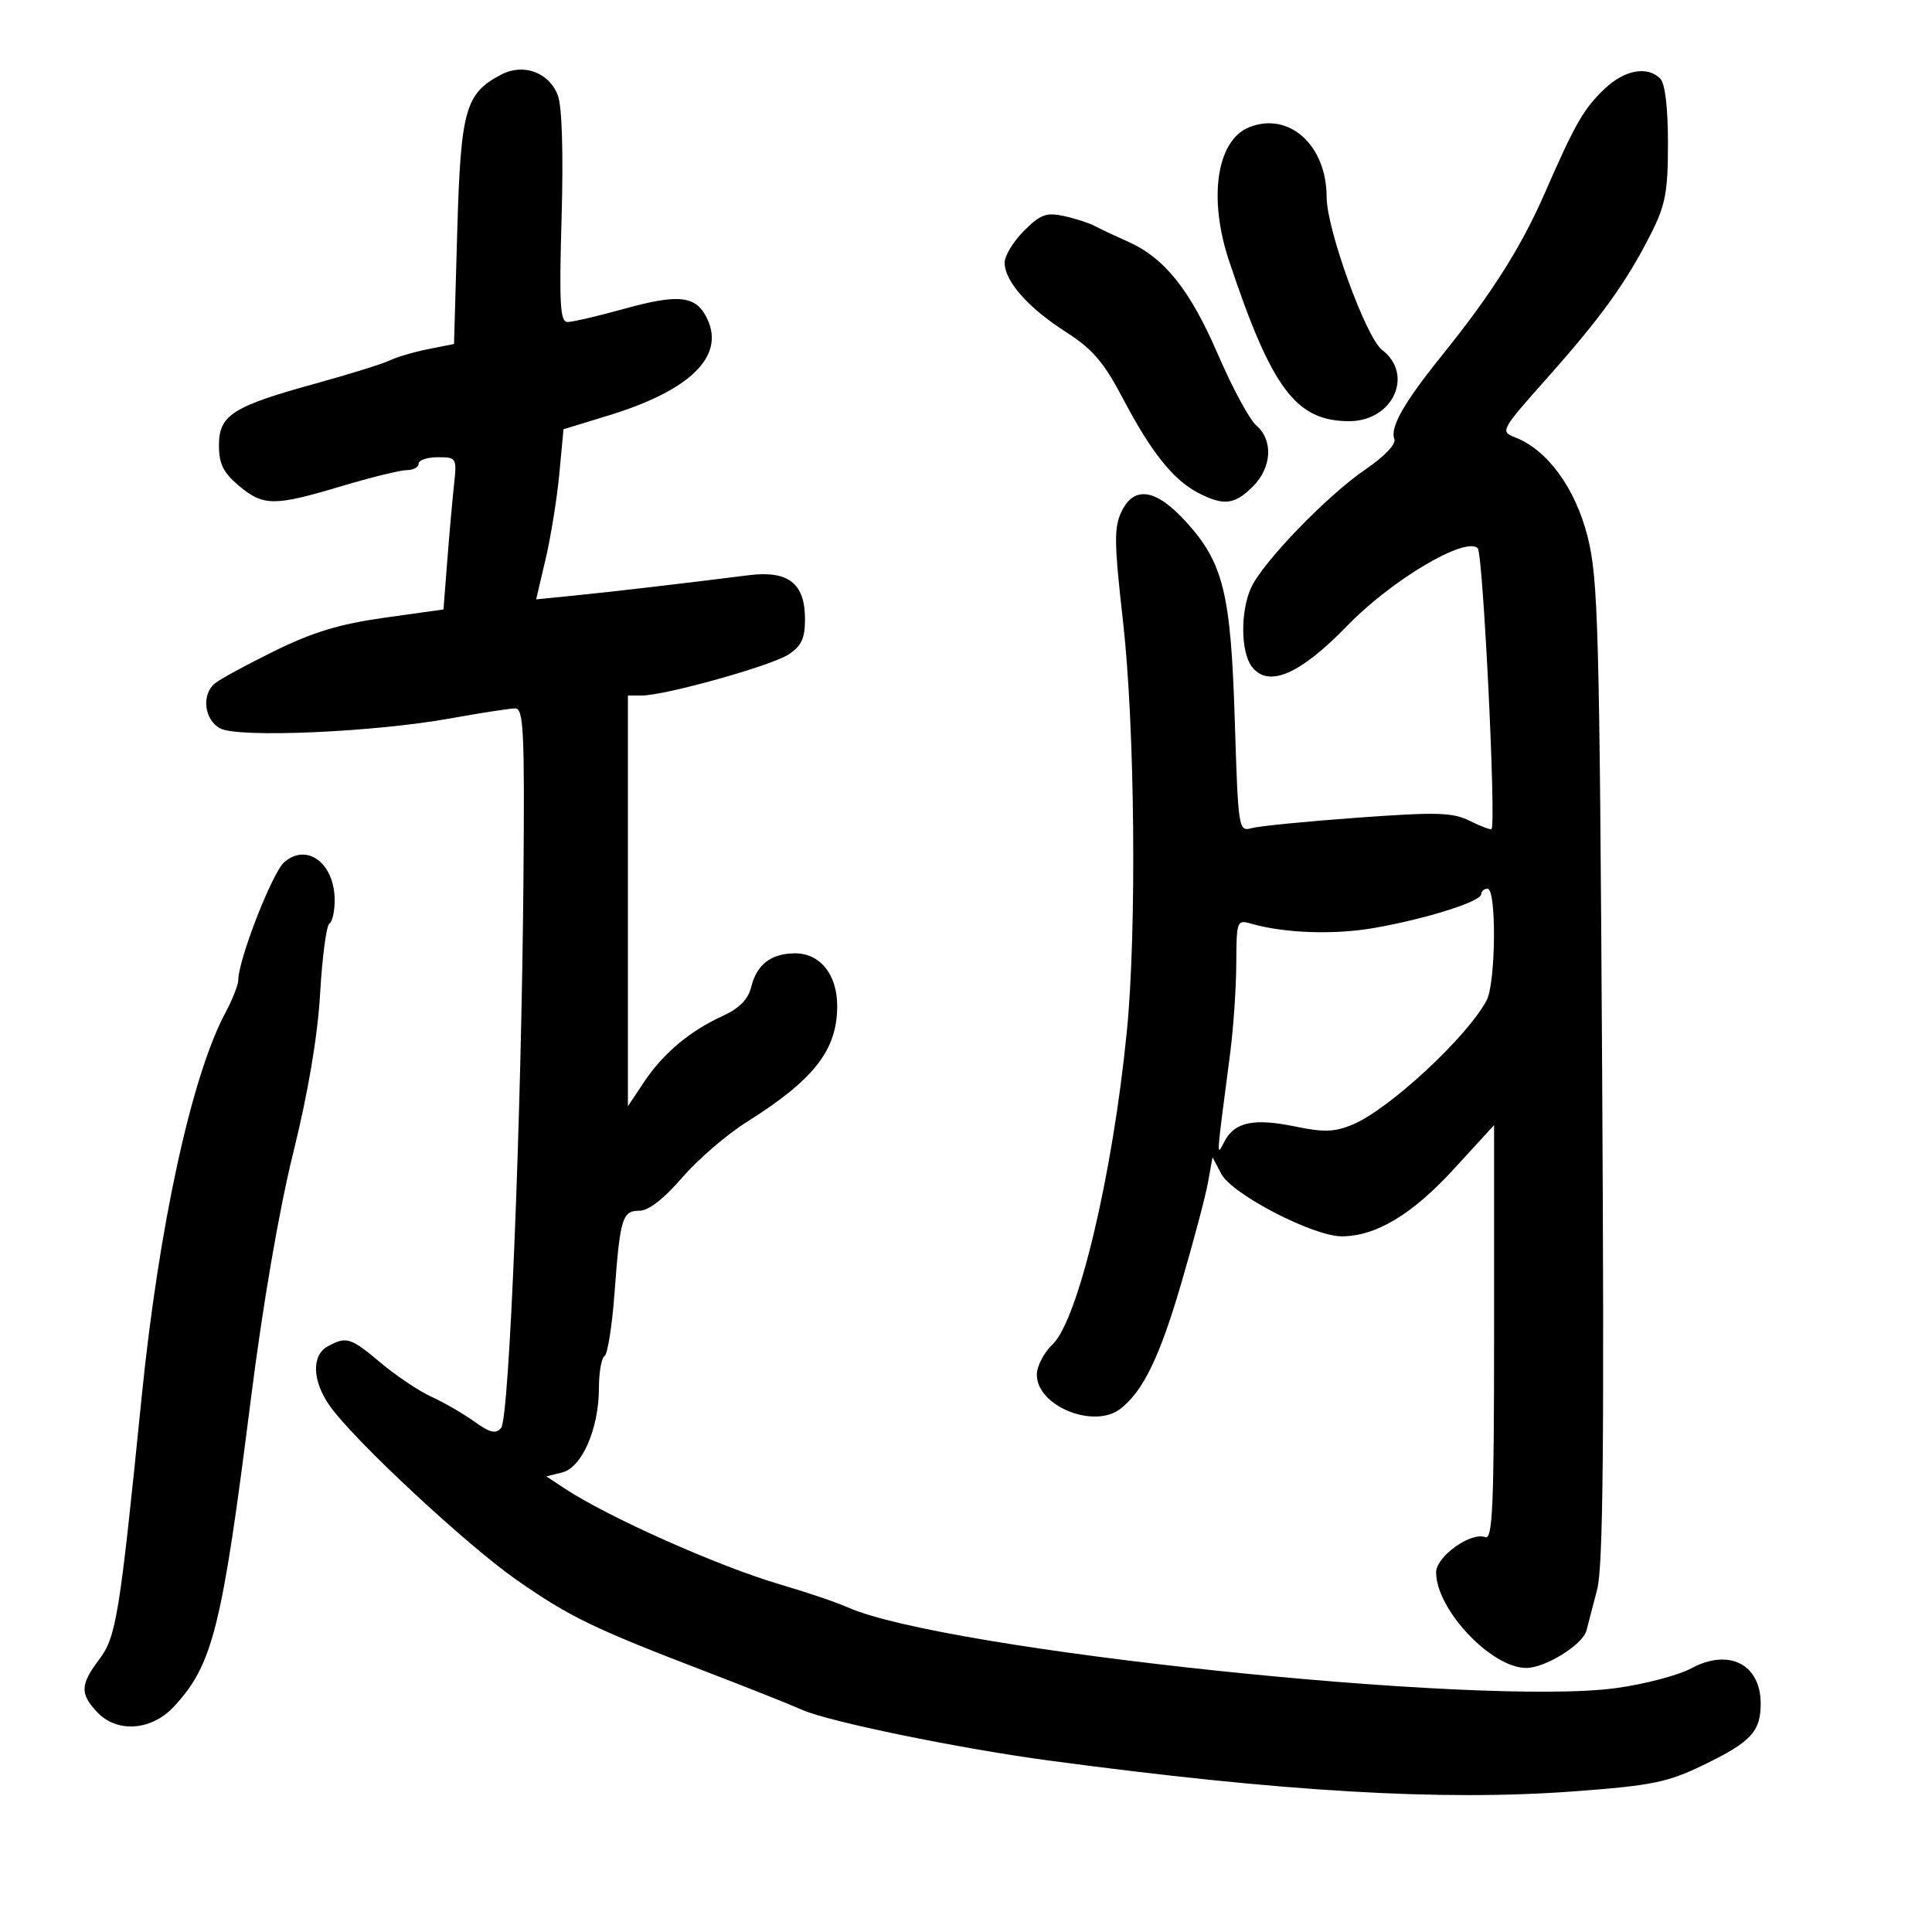 <svg xmlns="http://www.w3.org/2000/svg" width="300" height="300" viewBox="0 0 300 300" version="1.1">
	<path d="M 77.838 11.577 C 72.243 14.509, 71.543 17.003, 71 35.957 L 70.500 53.414 66.500 54.211 C 64.300 54.650, 61.600 55.443, 60.500 55.974 C 59.400 56.505, 54.233 58.114, 49.018 59.550 C 36.115 63.103, 34 64.452, 34 69.127 C 34 72.026, 34.663 73.380, 37.077 75.411 C 40.890 78.620, 42.547 78.629, 53 75.500 C 57.594 74.125, 62.173 73, 63.176 73 C 64.179 73, 65 72.550, 65 72 C 65 71.450, 66.341 71, 67.981 71 C 70.893 71, 70.951 71.097, 70.501 75.250 C 70.248 77.588, 69.776 82.906, 69.452 87.068 L 68.863 94.637 59.682 95.921 C 52.766 96.887, 48.555 98.163, 42.619 101.088 C 38.284 103.225, 34.122 105.484, 33.369 106.109 C 31.246 107.871, 31.709 111.774, 34.200 113.107 C 37.020 114.616, 58.123 113.694, 70 111.543 C 74.675 110.696, 79.175 110.002, 80 110.001 C 81.301 109.999, 81.471 113.484, 81.283 136.249 C 80.975 173.443, 79.082 220.197, 77.822 221.714 C 76.998 222.708, 76.111 222.500, 73.650 220.738 C 71.932 219.507, 68.945 217.779, 67.013 216.898 C 65.081 216.017, 61.545 213.654, 59.155 211.648 C 54.431 207.681, 53.825 207.488, 50.934 209.035 C 48.334 210.427, 48.465 214.438, 51.239 218.346 C 55.048 223.713, 72.532 239.986, 80.280 245.375 C 88.501 251.094, 92.179 252.874, 109.500 259.518 C 116.100 262.049, 122.850 264.732, 124.500 265.479 C 128.572 267.323, 148.953 271.512, 163 273.393 C 199.170 278.236, 223.812 279.683, 244.314 278.168 C 256.453 277.271, 258.889 276.780, 264.402 274.121 C 271.870 270.520, 273.400 268.890, 273.400 264.535 C 273.400 258.442, 268.486 255.920, 262.678 259.032 C 260.602 260.145, 255.290 261.542, 250.875 262.136 C 229.724 264.983, 146.517 256.225, 131.635 249.586 C 129.911 248.817, 125.193 247.219, 121.151 246.035 C 111.604 243.239, 94.432 235.591, 87.671 231.125 L 84.842 229.256 87.309 228.637 C 90.370 227.869, 93 221.816, 93 215.539 C 93 213.107, 93.391 210.876, 93.869 210.581 C 94.347 210.285, 95.047 205.871, 95.424 200.772 C 96.287 189.118, 96.627 188, 99.317 188 C 100.701 187.999, 103.109 186.131, 105.897 182.893 C 108.316 180.084, 112.816 176.200, 115.897 174.261 C 126.427 167.636, 130 163.060, 130 156.203 C 130 151.304, 127.315 147.988, 123.383 148.032 C 119.698 148.072, 117.512 149.773, 116.639 153.279 C 116.164 155.187, 114.781 156.589, 112.224 157.757 C 107.107 160.092, 102.965 163.570, 100 168.023 L 97.500 171.777 97.500 139.889 L 97.500 108 99.639 108 C 103.262 108, 119.758 103.389, 122.453 101.623 C 124.447 100.316, 125 99.124, 125 96.132 C 125 90.576, 122.397 88.545, 116.265 89.319 C 106.103 90.601, 95.240 91.868, 89.376 92.457 L 83.251 93.071 84.727 86.785 C 85.539 83.328, 86.495 77.385, 86.851 73.577 L 87.500 66.654 94.500 64.511 C 107.086 60.658, 112.512 55.412, 109.882 49.640 C 108.180 45.906, 105.559 45.561, 96.969 47.941 C 92.883 49.074, 88.909 50, 88.138 50 C 86.974 50, 86.816 47.251, 87.203 33.794 C 87.492 23.773, 87.272 16.530, 86.625 14.818 C 85.277 11.246, 81.282 9.772, 77.838 11.577 M 249.208 13.750 C 245.942 16.830, 244.583 19.194, 239.866 30 C 236.220 38.353, 231.631 45.602, 223.962 55.121 C 217.986 62.538, 215.815 66.348, 216.513 68.187 C 216.807 68.961, 214.960 70.897, 212.008 72.905 C 206.067 76.948, 196.013 87.364, 194.250 91.302 C 192.610 94.966, 192.656 101.147, 194.340 103.450 C 196.857 106.892, 201.807 104.797, 209.203 97.161 C 216.055 90.088, 227.501 83.281, 229.458 85.117 C 230.284 85.892, 232.352 127.982, 231.600 128.733 C 231.449 128.885, 229.934 128.315, 228.235 127.468 C 225.575 126.140, 223.156 126.071, 210.823 126.967 C 202.945 127.539, 195.550 128.267, 194.389 128.584 C 192.314 129.151, 192.268 128.862, 191.736 111.830 C 191.118 92.085, 189.975 87.431, 184.169 81.029 C 179.546 75.933, 176.146 75.369, 174.182 79.373 C 172.962 81.861, 172.989 84.162, 174.386 96.540 C 176.228 112.855, 176.522 144.504, 174.977 160.144 C 172.771 182.478, 167.420 204.985, 163.412 208.790 C 162.086 210.050, 161 212.155, 161 213.468 C 161 218.365, 169.940 221.965, 174.037 218.718 C 177.536 215.944, 180.068 210.717, 183.380 199.430 C 185.304 192.869, 187.195 185.742, 187.580 183.594 L 188.281 179.689 189.635 182.272 C 191.301 185.452, 203.968 192.009, 208.384 191.978 C 213.705 191.941, 219.299 188.572, 225.774 181.506 L 232 174.711 232 206.962 C 232 233.853, 231.772 239.127, 230.631 238.688 C 228.401 237.833, 223 241.697, 223 244.147 C 223 249.914, 231.564 259, 237 259 C 239.942 259, 245.771 255.381, 246.341 253.200 C 246.586 252.265, 247.336 249.388, 248.007 246.807 C 248.936 243.236, 249.121 223.992, 248.779 166.307 C 248.371 97.346, 248.167 89.852, 246.518 83.320 C 244.612 75.768, 240.240 69.802, 235.209 67.889 C 232.926 67.021, 233.075 66.748, 240.256 58.678 C 248.655 49.238, 252.576 43.786, 256.365 36.283 C 258.619 31.821, 259 29.789, 259 22.233 C 259 16.696, 258.552 12.952, 257.800 12.200 C 255.807 10.207, 252.292 10.841, 249.208 13.750 M 194.018 19.740 C 188.944 21.731, 187.575 30.690, 190.846 40.500 C 197.474 60.381, 201.236 65.400, 209.508 65.400 C 216.296 65.400, 219.623 58.174, 214.604 54.333 C 212.108 52.422, 206 35.592, 206 30.623 C 206 22.572, 200.207 17.310, 194.018 19.740 M 159.002 35.844 C 157.351 37.495, 156 39.720, 156 40.788 C 156 43.663, 159.663 47.809, 165.503 51.545 C 169.658 54.203, 171.403 56.239, 174.376 61.895 C 178.752 70.224, 182.192 74.531, 186.069 76.536 C 190.014 78.576, 191.714 78.377, 194.545 75.545 C 197.495 72.596, 197.733 68.371, 195.080 66.070 C 194.024 65.154, 191.345 60.194, 189.127 55.048 C 184.796 45.004, 180.811 40.018, 175.091 37.490 C 173.116 36.617, 170.810 35.532, 169.967 35.079 C 169.124 34.625, 166.988 33.937, 165.219 33.548 C 162.482 32.947, 161.558 33.289, 159.002 35.844 M 44.134 133.884 C 42.278 135.493, 37 149.038, 37 152.191 C 37 152.927, 36.097 155.215, 34.993 157.275 C 29.756 167.046, 24.669 190.396, 21.994 216.947 C 18.563 251.005, 18.051 254.169, 15.400 257.683 C 12.470 261.569, 12.407 262.986, 15.039 265.811 C 18.124 269.123, 23.474 268.774, 26.969 265.033 C 33.024 258.552, 34.463 252.826, 38.922 217.500 C 40.796 202.647, 43.316 187.974, 45.534 179 C 47.864 169.575, 49.326 160.900, 49.712 154.215 C 50.038 148.558, 50.687 143.694, 51.153 143.406 C 51.619 143.118, 51.986 141.446, 51.968 139.691 C 51.912 134.004, 47.643 130.840, 44.134 133.884 M 230 138.848 C 230 139.989, 221.407 142.697, 213.313 144.106 C 207.127 145.183, 199.360 144.904, 194.250 143.420 C 192.074 142.788, 191.999 142.991, 191.969 149.633 C 191.952 153.410, 191.527 159.650, 191.024 163.500 C 188.809 180.470, 188.860 179.686, 190.141 177.228 C 191.714 174.210, 194.713 173.591, 201.223 174.943 C 205.577 175.846, 207.271 175.784, 210.055 174.618 C 215.723 172.244, 227.886 160.955, 230.851 155.316 C 232.271 152.617, 232.396 138, 231 138 C 230.450 138, 230 138.382, 230 138.848" stroke="none" fill="black" fill-rule="evenodd"/>
</svg>